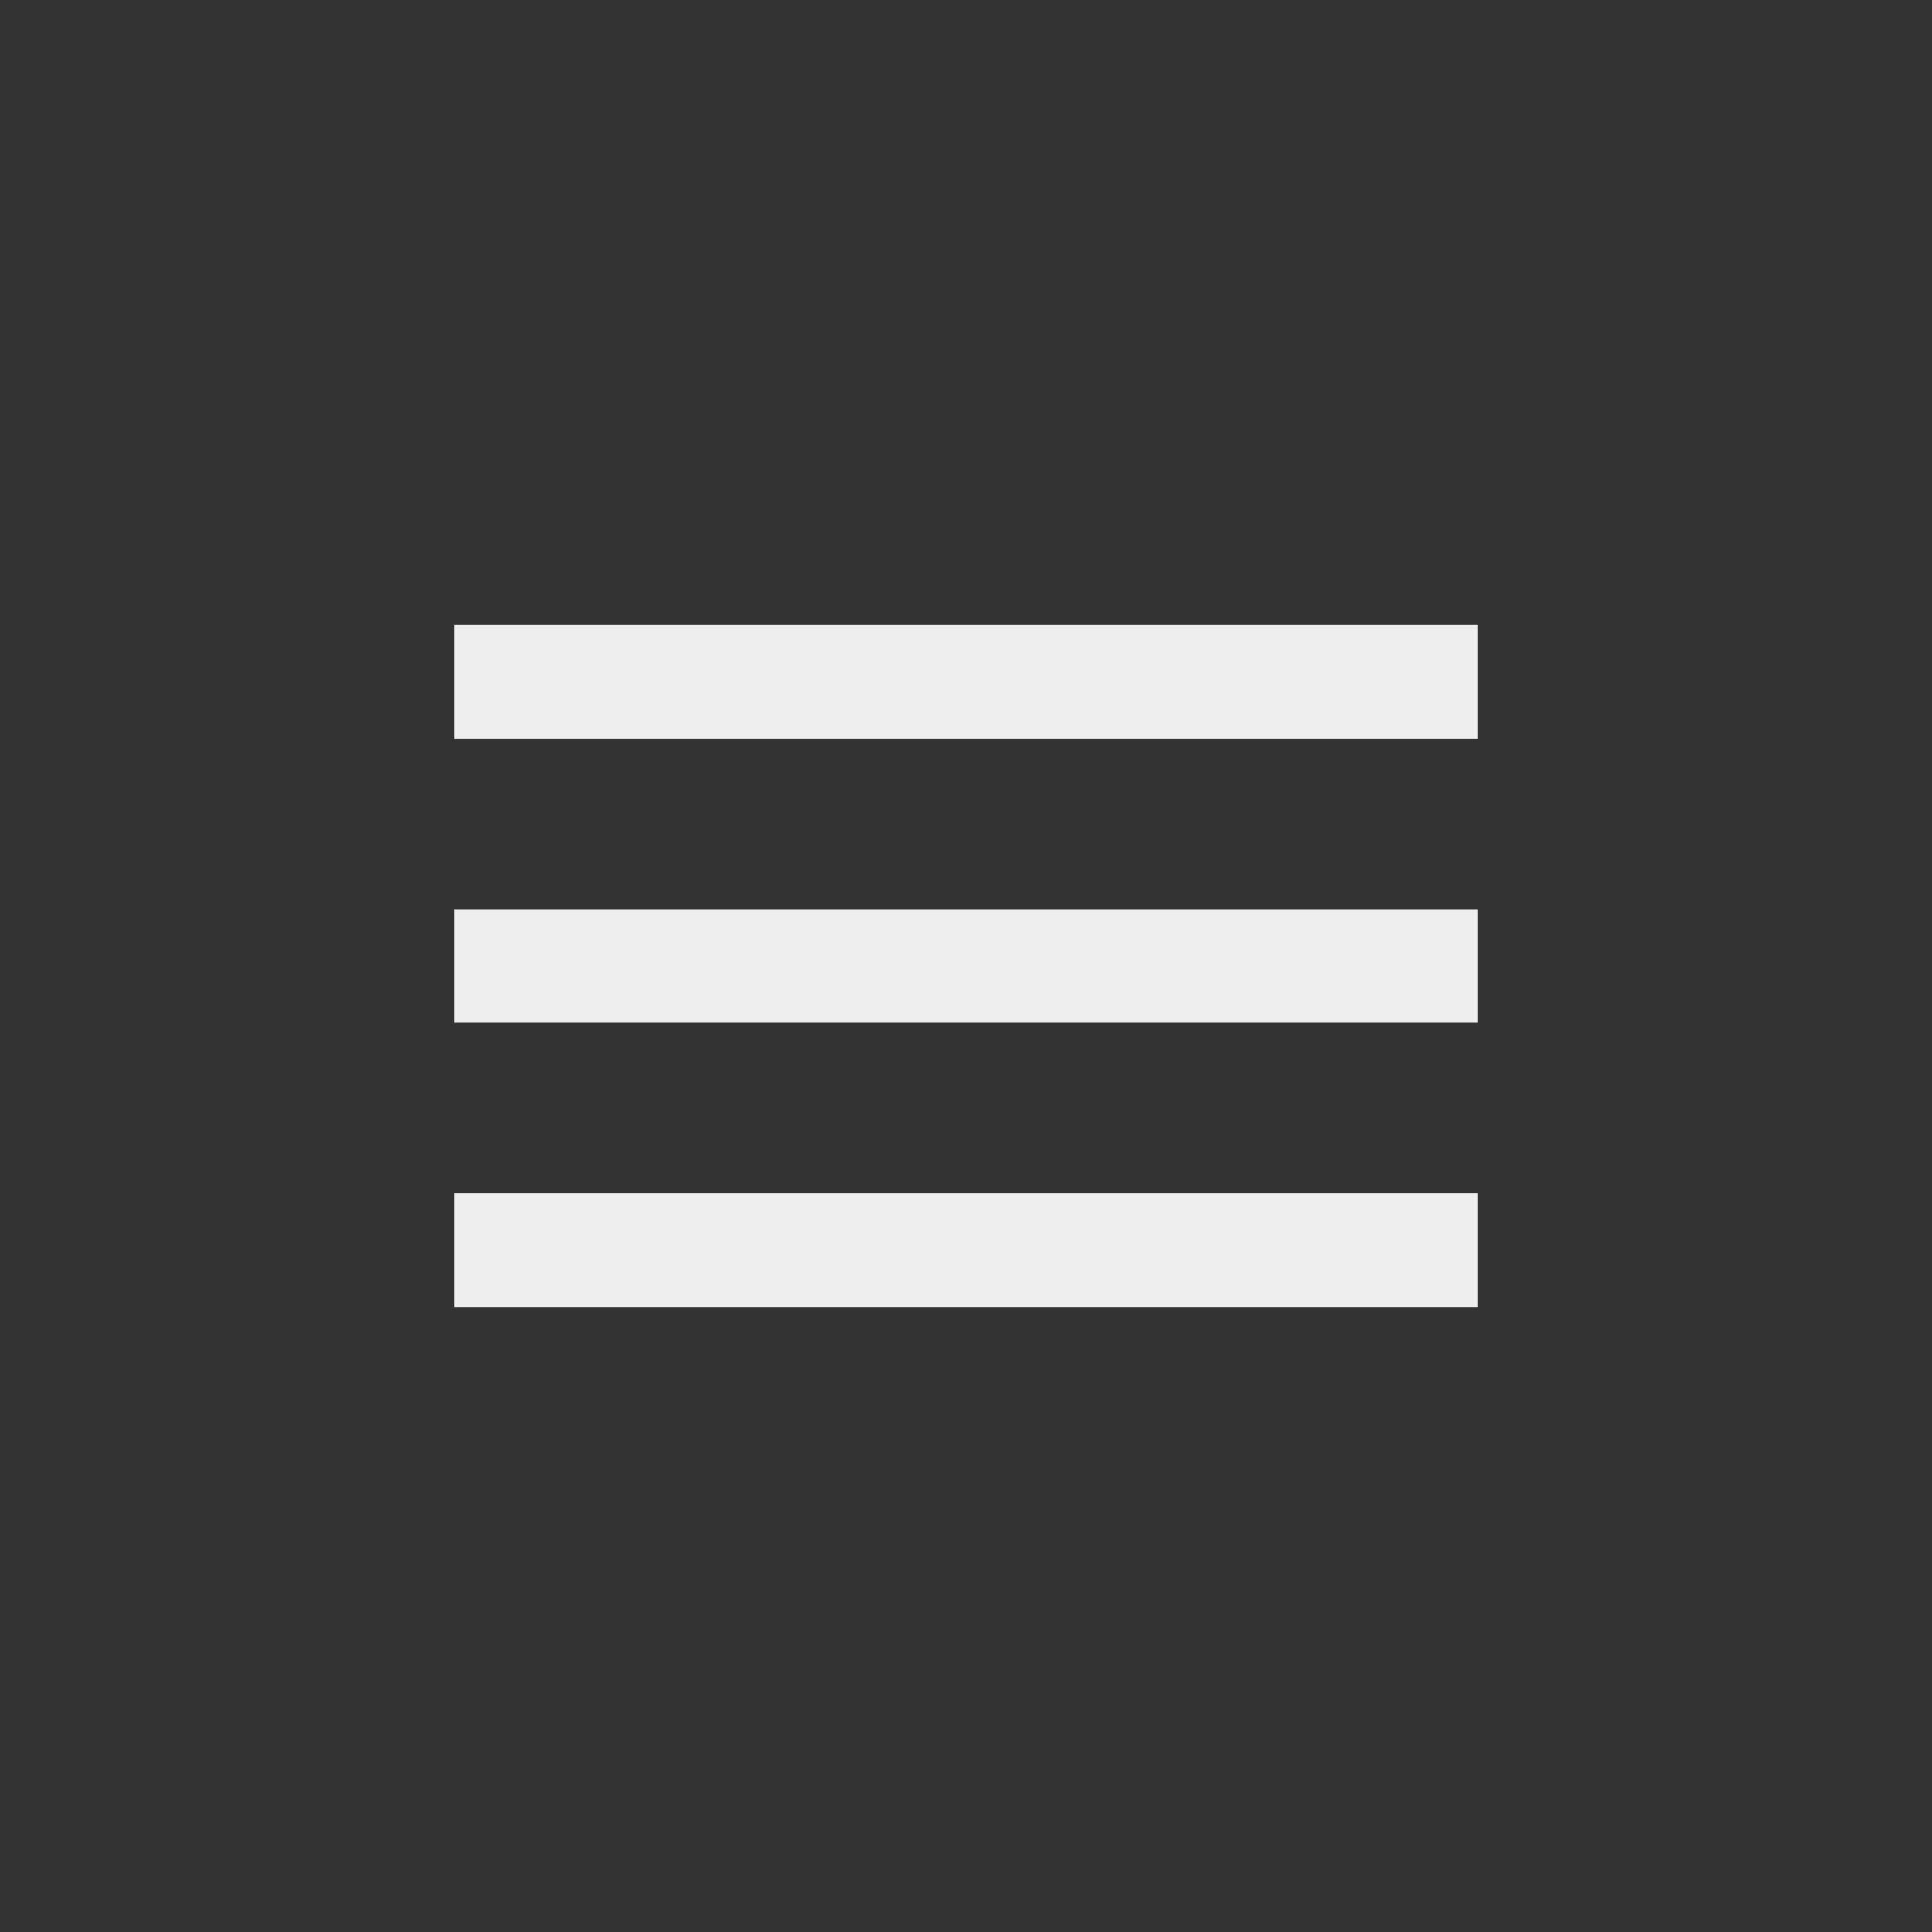 <svg width="34" height="34" viewBox="0 0 34 34" fill="none" xmlns="http://www.w3.org/2000/svg">
<rect x="0" y="0" width="34" height="34" fill="#333333" stroke="none"/>
<path d="M8 23H26V21H8V23ZM8 18H26V16H8V18ZM8 11V13H26V11H8Z" fill="#EFEEEE"/>
</svg>
